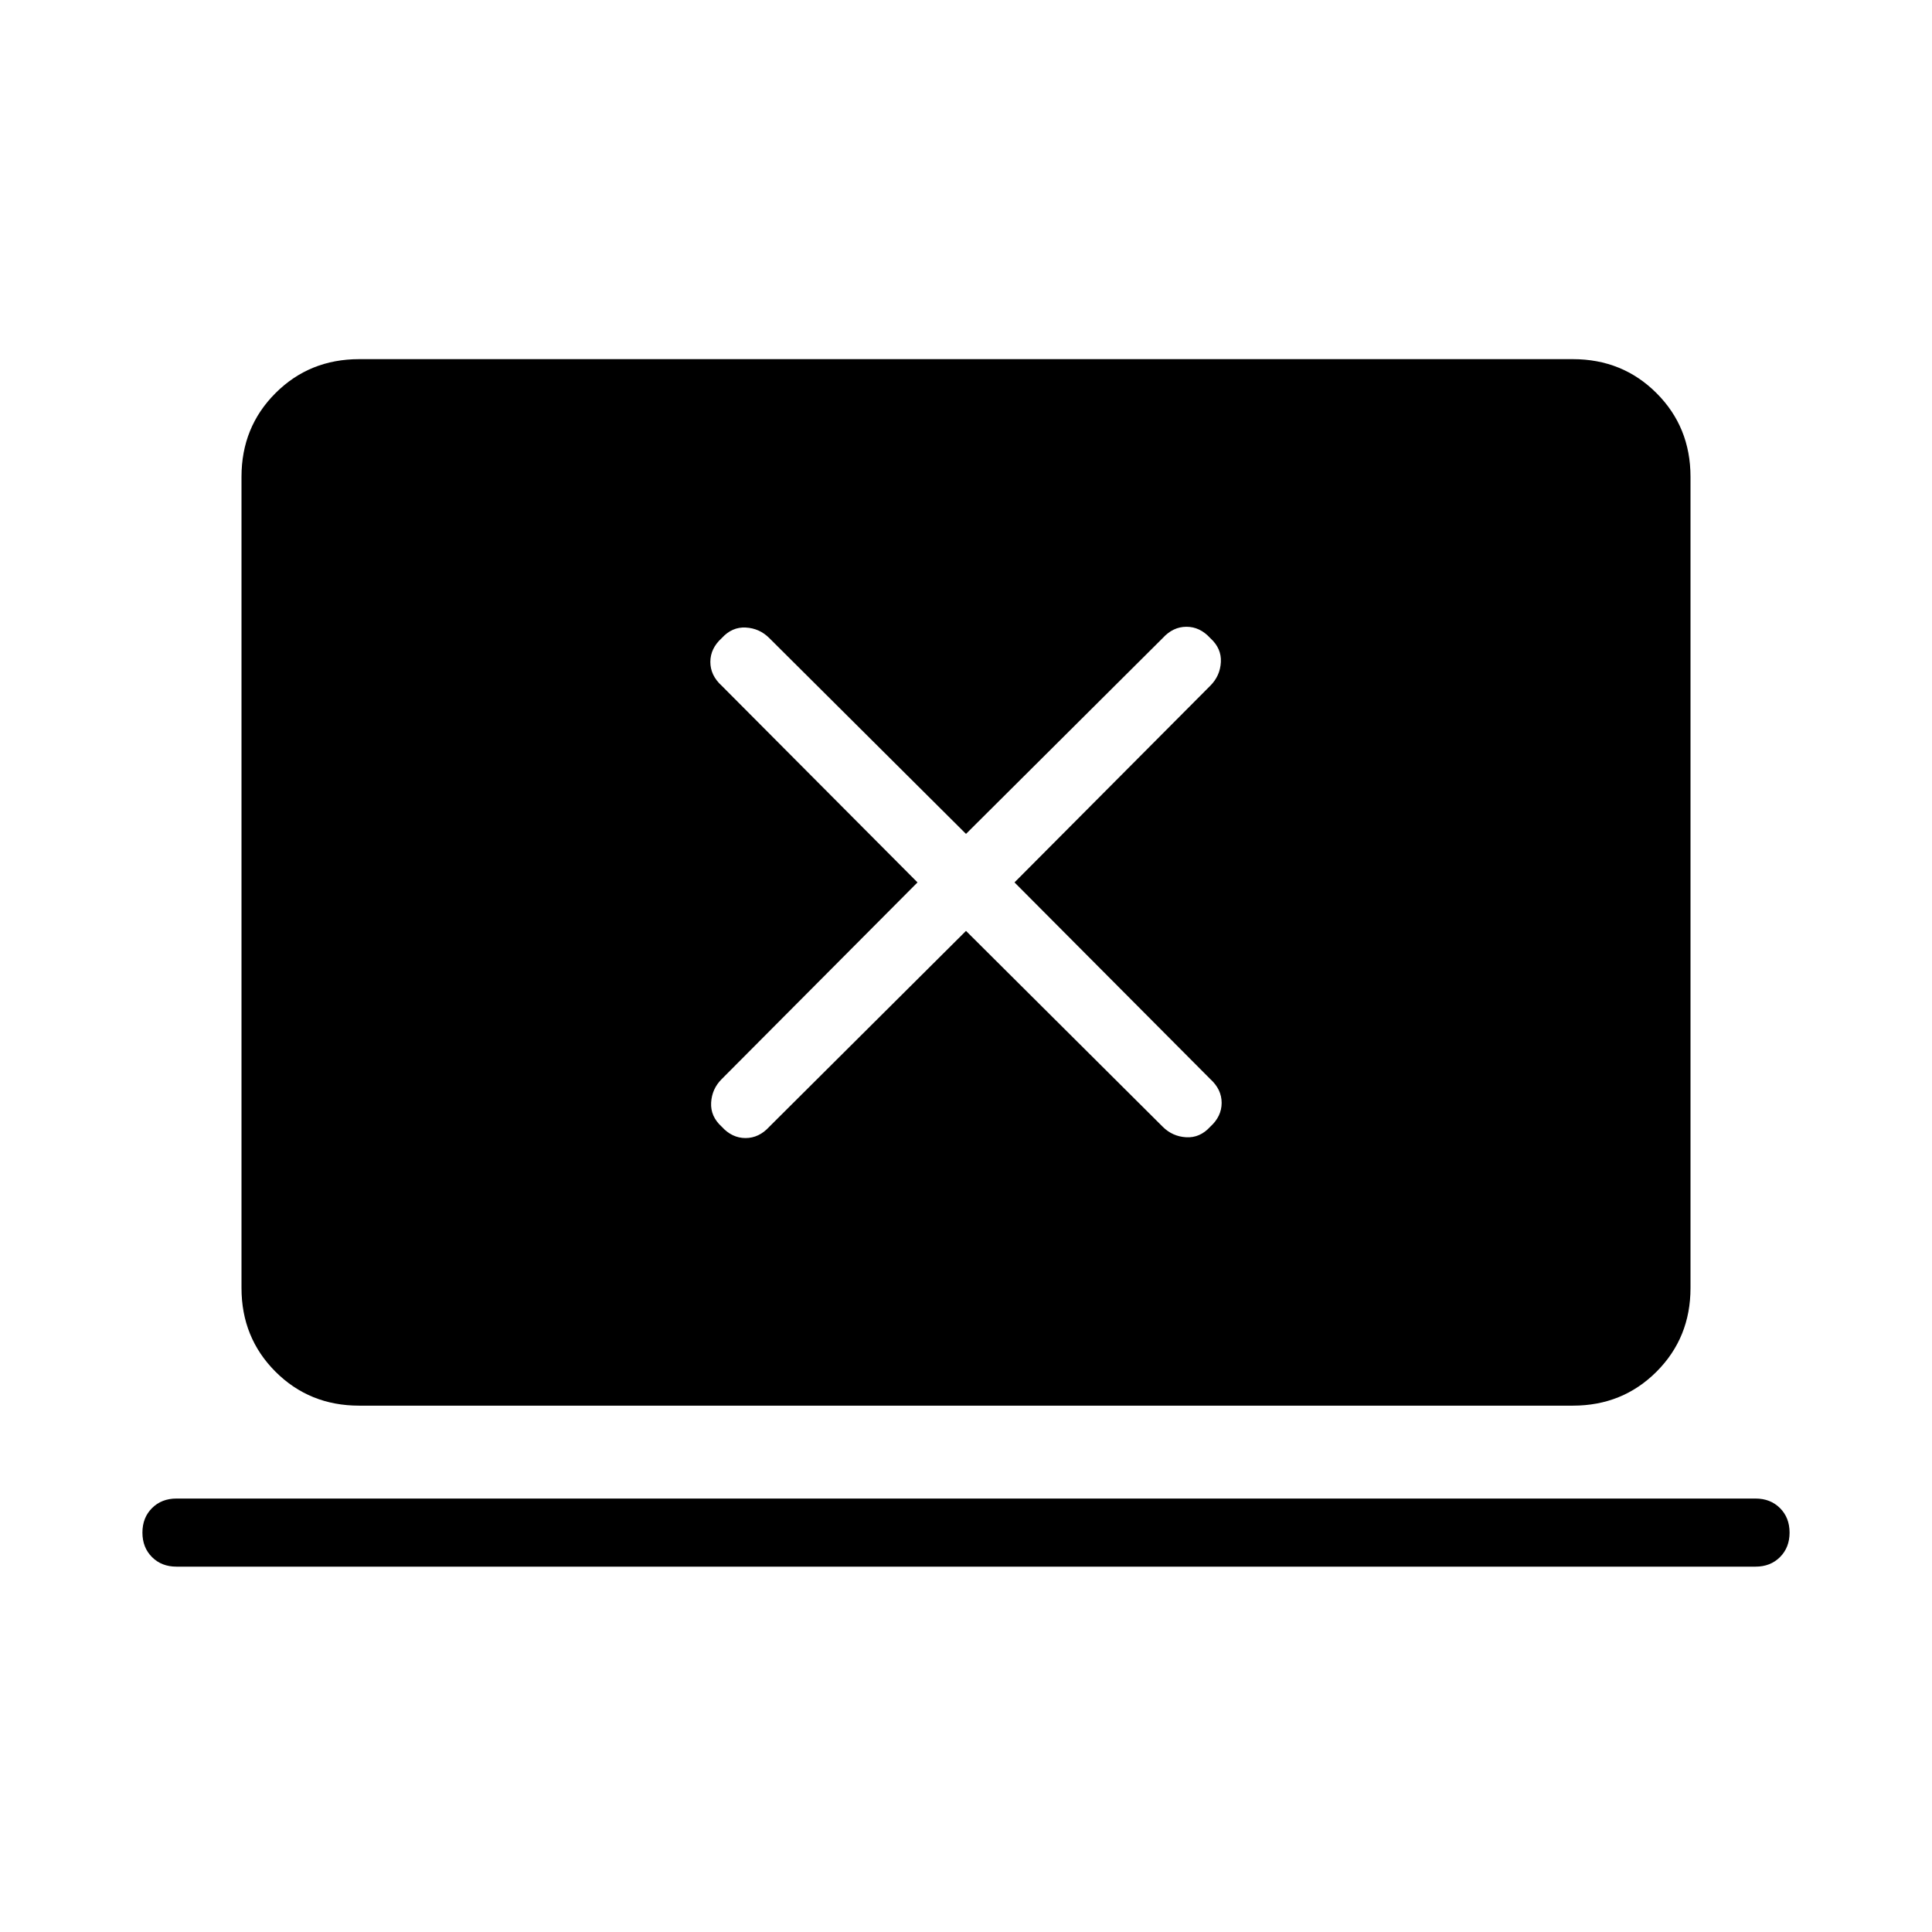 <svg xmlns="http://www.w3.org/2000/svg" height="40" viewBox="0 -960 960 960" width="40"><path d="m480-497.44 97.72 97.29q4.87 4.87 11.7 5.25 6.84.39 11.96-5.25 5.65-5.13 5.65-11.84 0-6.7-5.65-11.83l-97.28-97.72 97.28-97.72q4.88-4.87 5.26-11.7.39-6.84-5.26-11.96-5.12-5.64-11.83-5.64-6.7 0-11.83 5.64L480-545.64l-97.72-97.28q-4.87-4.88-11.7-5.26-6.84-.38-11.96 5.26-5.65 5.12-5.65 11.83t5.65 11.83l97.28 97.72-97.28 97.72q-4.88 4.87-5.26 11.7-.39 6.84 5.26 11.97 5.12 5.64 11.83 5.64 6.7 0 11.83-5.64L480-497.44ZM87.69-181.54q-7.41 0-12.16-4.75-4.76-4.76-4.76-12.17t4.76-12.17q4.75-4.75 12.16-4.75h784.62q7.41 0 12.16 4.75 4.76 4.76 4.76 12.17t-4.76 12.17q-4.75 4.75-12.16 4.75H87.69Zm90.77-80q-24.69 0-41.58-16.88Q120-295.31 120-320v-403.08q0-24.69 16.88-41.57 16.89-16.89 41.58-16.89h603.08q24.69 0 41.58 16.89Q840-747.77 840-723.08V-320q0 24.69-16.88 41.58-16.89 16.88-41.58 16.88H178.46Z"/></svg>
